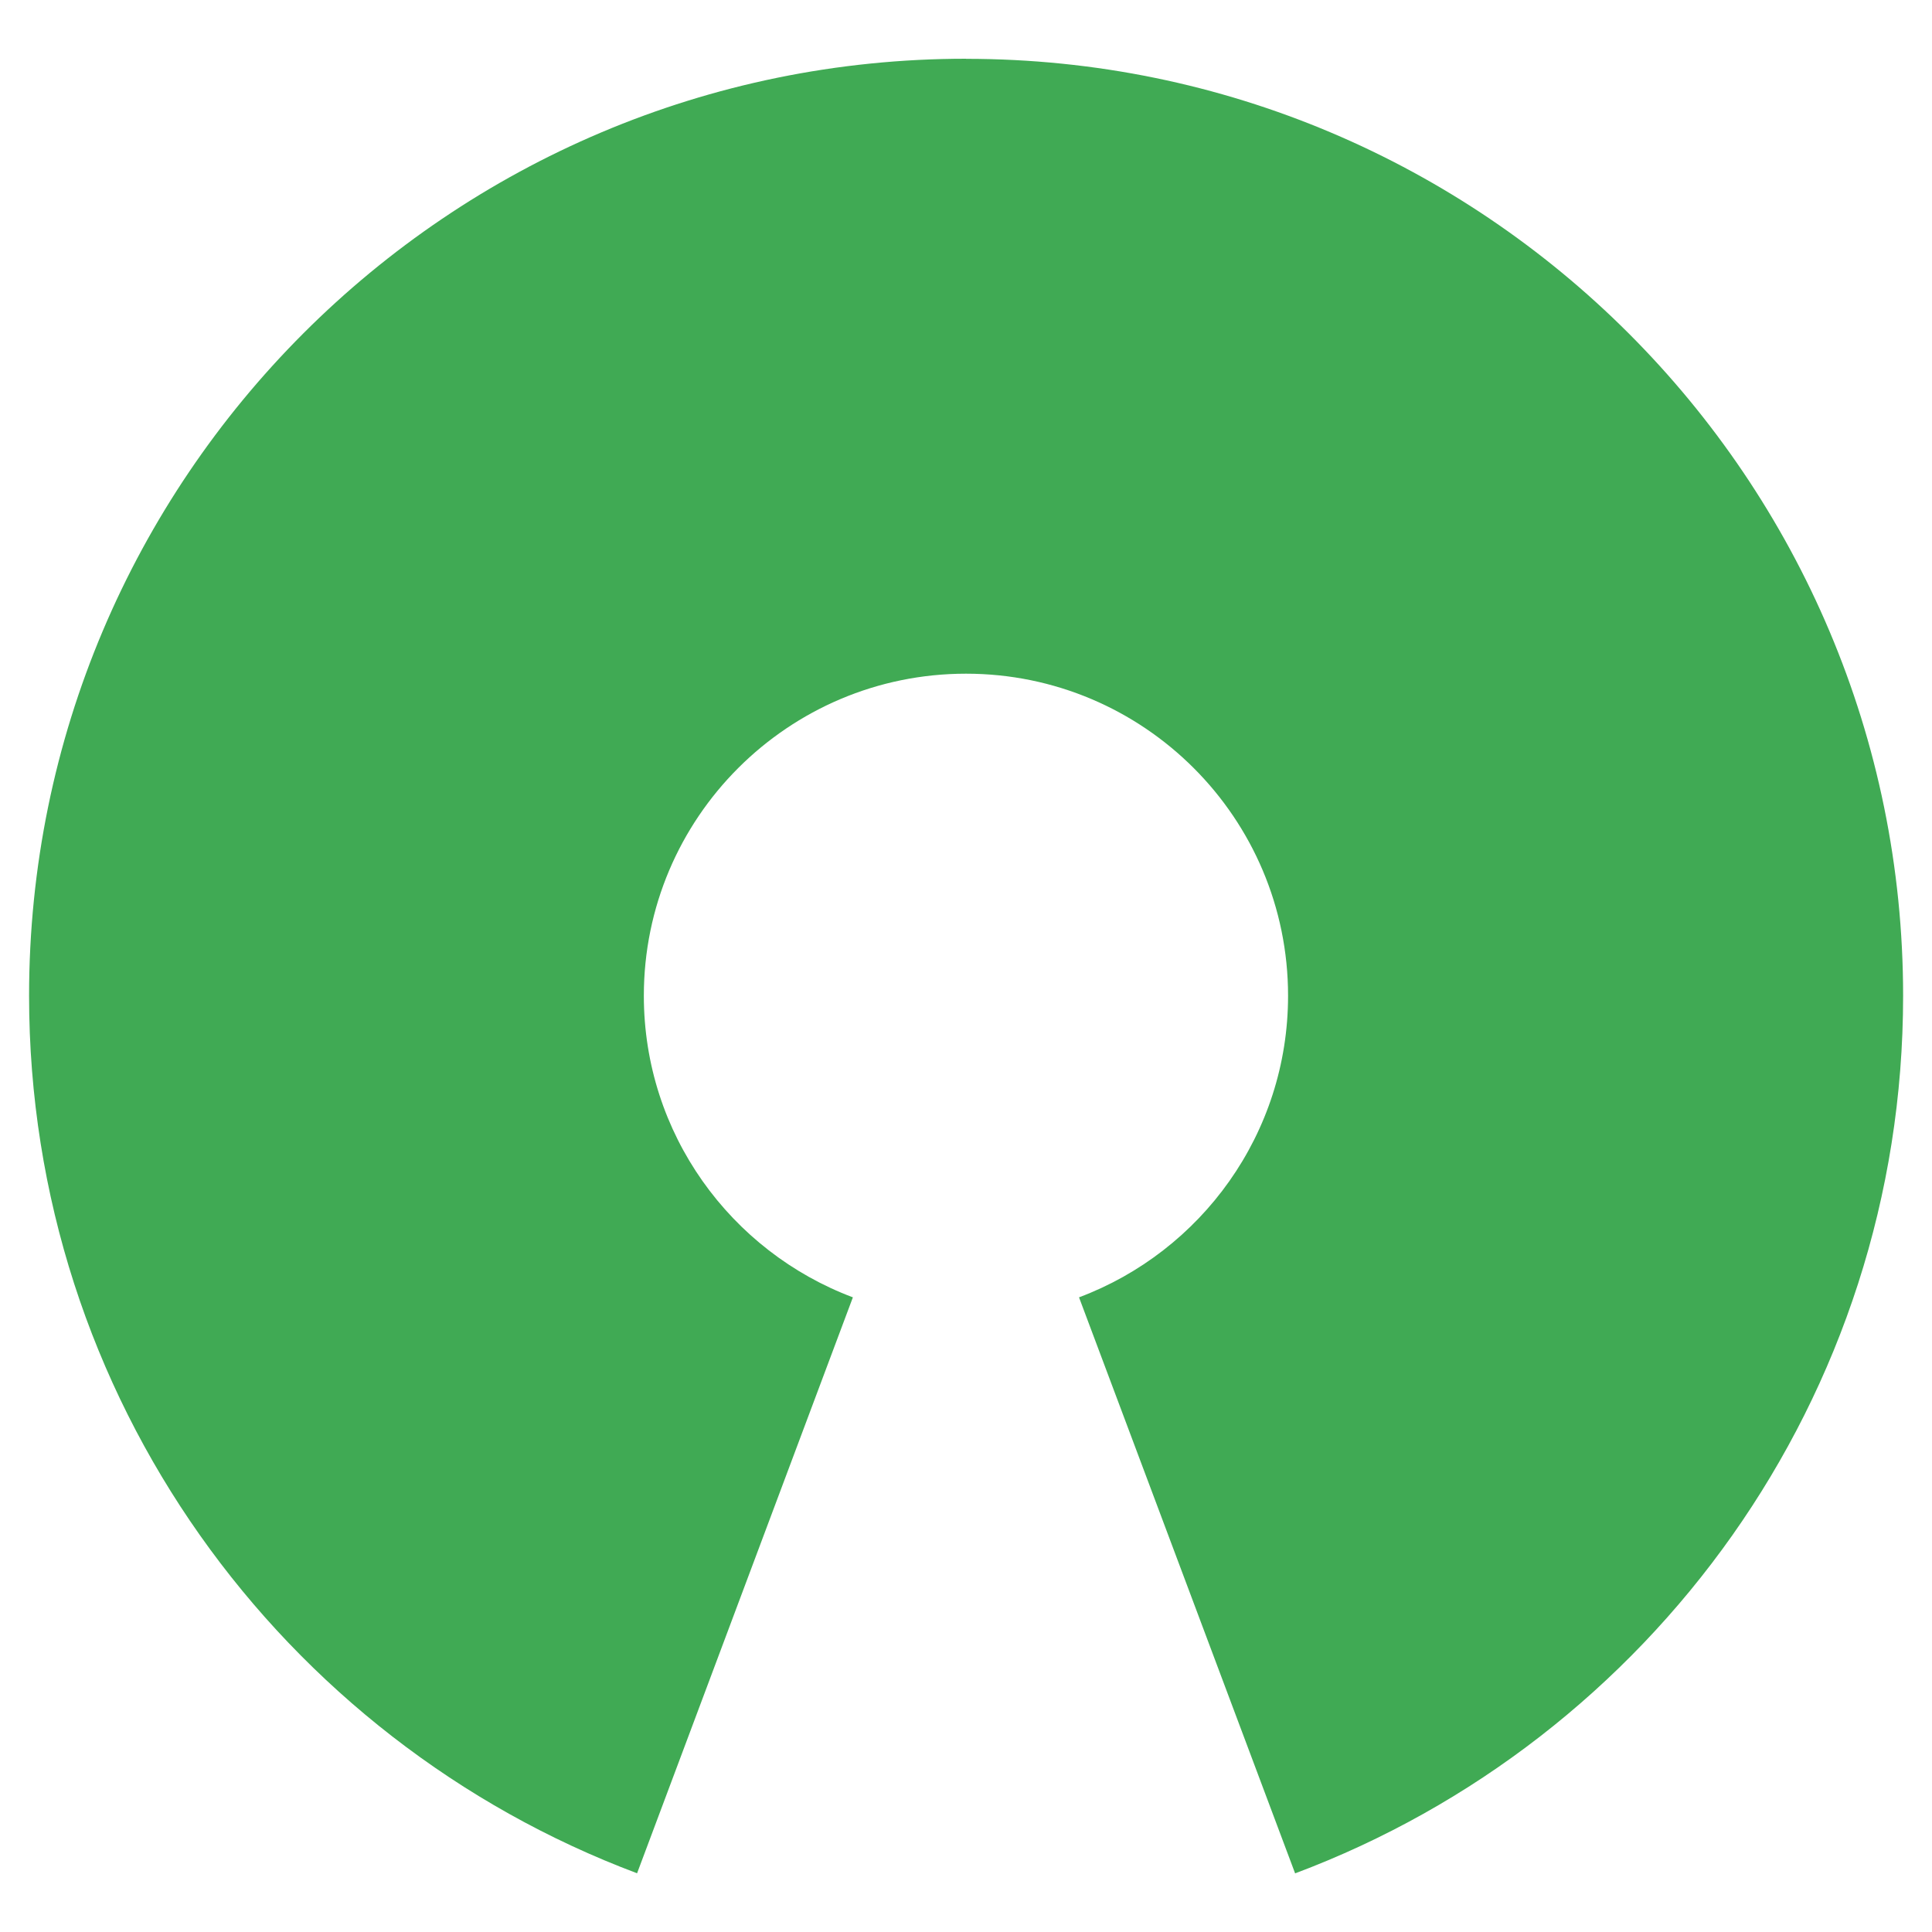 <svg width="20" height="20" viewBox="0 0 20 20" fill="none" xmlns="http://www.w3.org/2000/svg">
<path d="M10.001 0.608C4.643 0.608 0.301 4.952 0.301 10.308C0.301 14.466 2.918 18.012 6.595 19.392L8.829 13.43C7.565 12.955 6.665 11.737 6.665 10.308C6.665 8.467 8.159 6.974 10 6.974C11.84 6.974 13.334 8.467 13.334 10.308C13.334 11.737 12.434 12.956 11.17 13.43L13.407 19.393C17.084 18.014 19.701 14.468 19.701 10.309C19.701 4.953 15.357 0.609 10.001 0.609V0.608Z" fill="#40AA54"/>
</svg>
